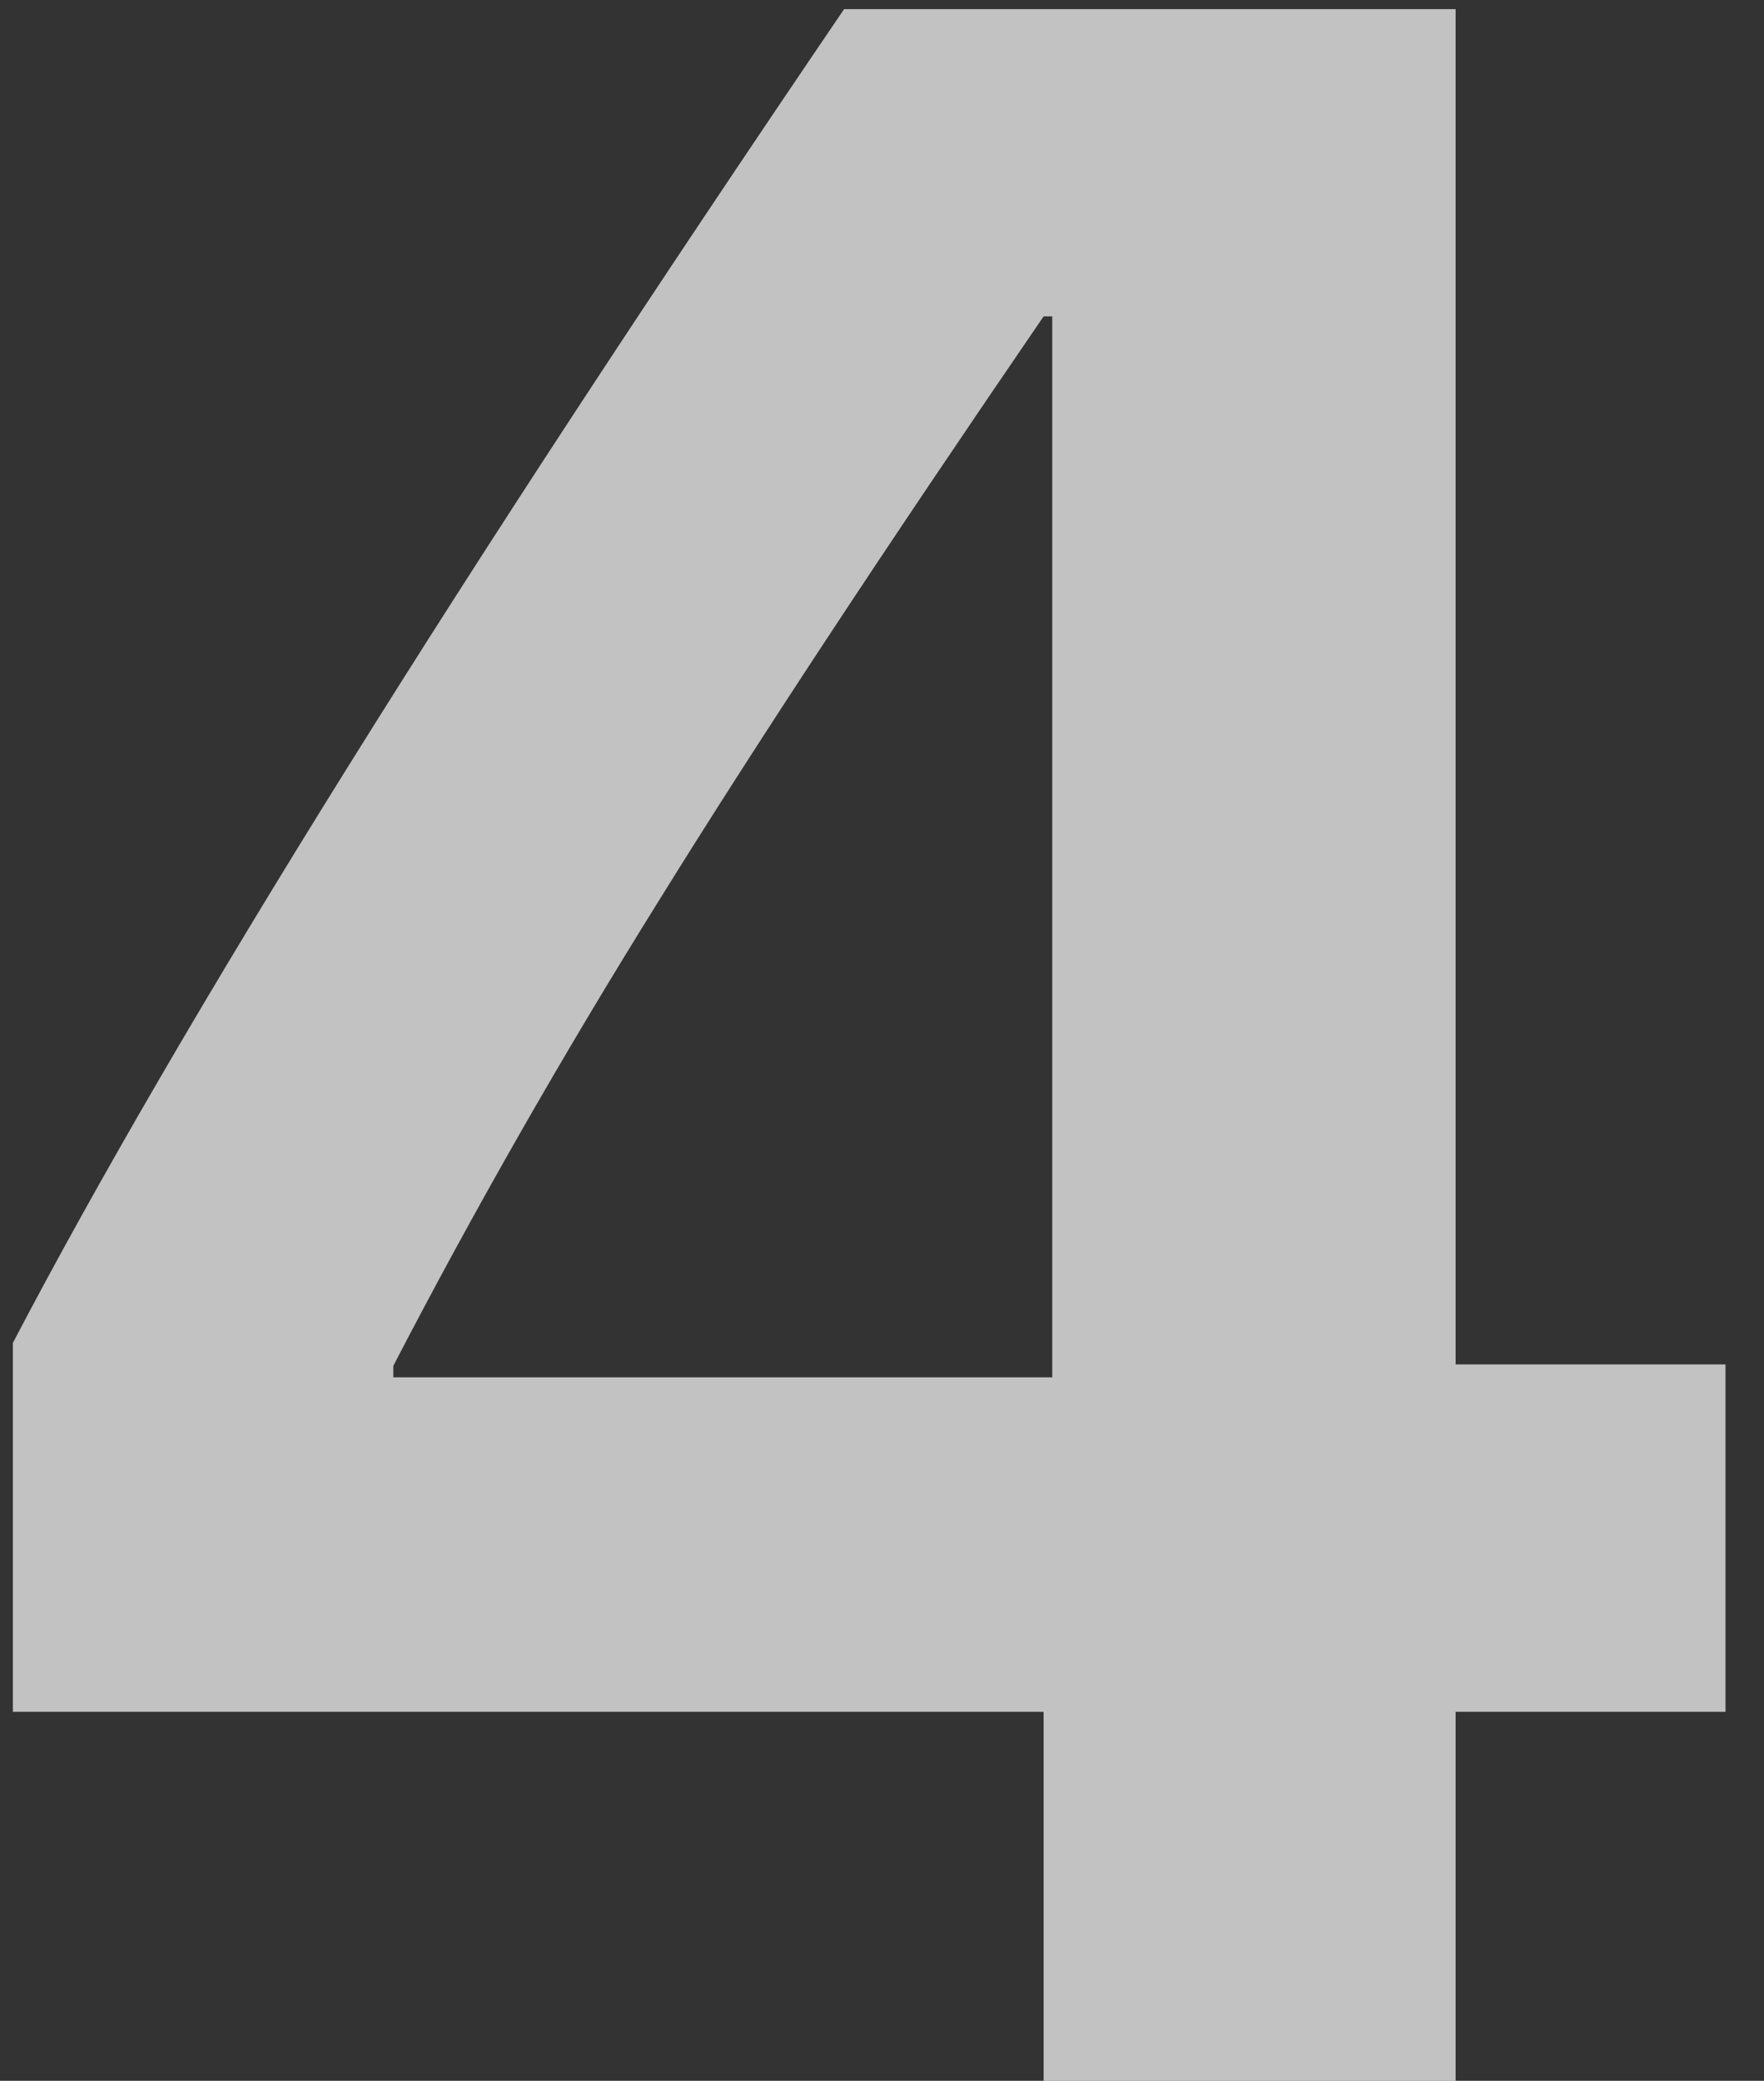 <svg width="39" height="46" viewBox="0 0 39 46" fill="none" xmlns="http://www.w3.org/2000/svg">
<rect x="0" y="0" width="39" height="46" fill="#333333" stroke="none"/>
<path opacity="0.7" d="M23.073 46V37.843H0.285V29.686C4.009 22.577 10.135 12.749 18.662 0.202H32.182V30.163H38.149V37.843H32.182V46H23.073ZM8.696 30.194V30.448H23.264V6.994H23.073C19.54 12.156 16.704 16.462 14.567 19.911C12.43 23.339 10.473 26.767 8.696 30.194Z" fill="white"/>
</svg>
